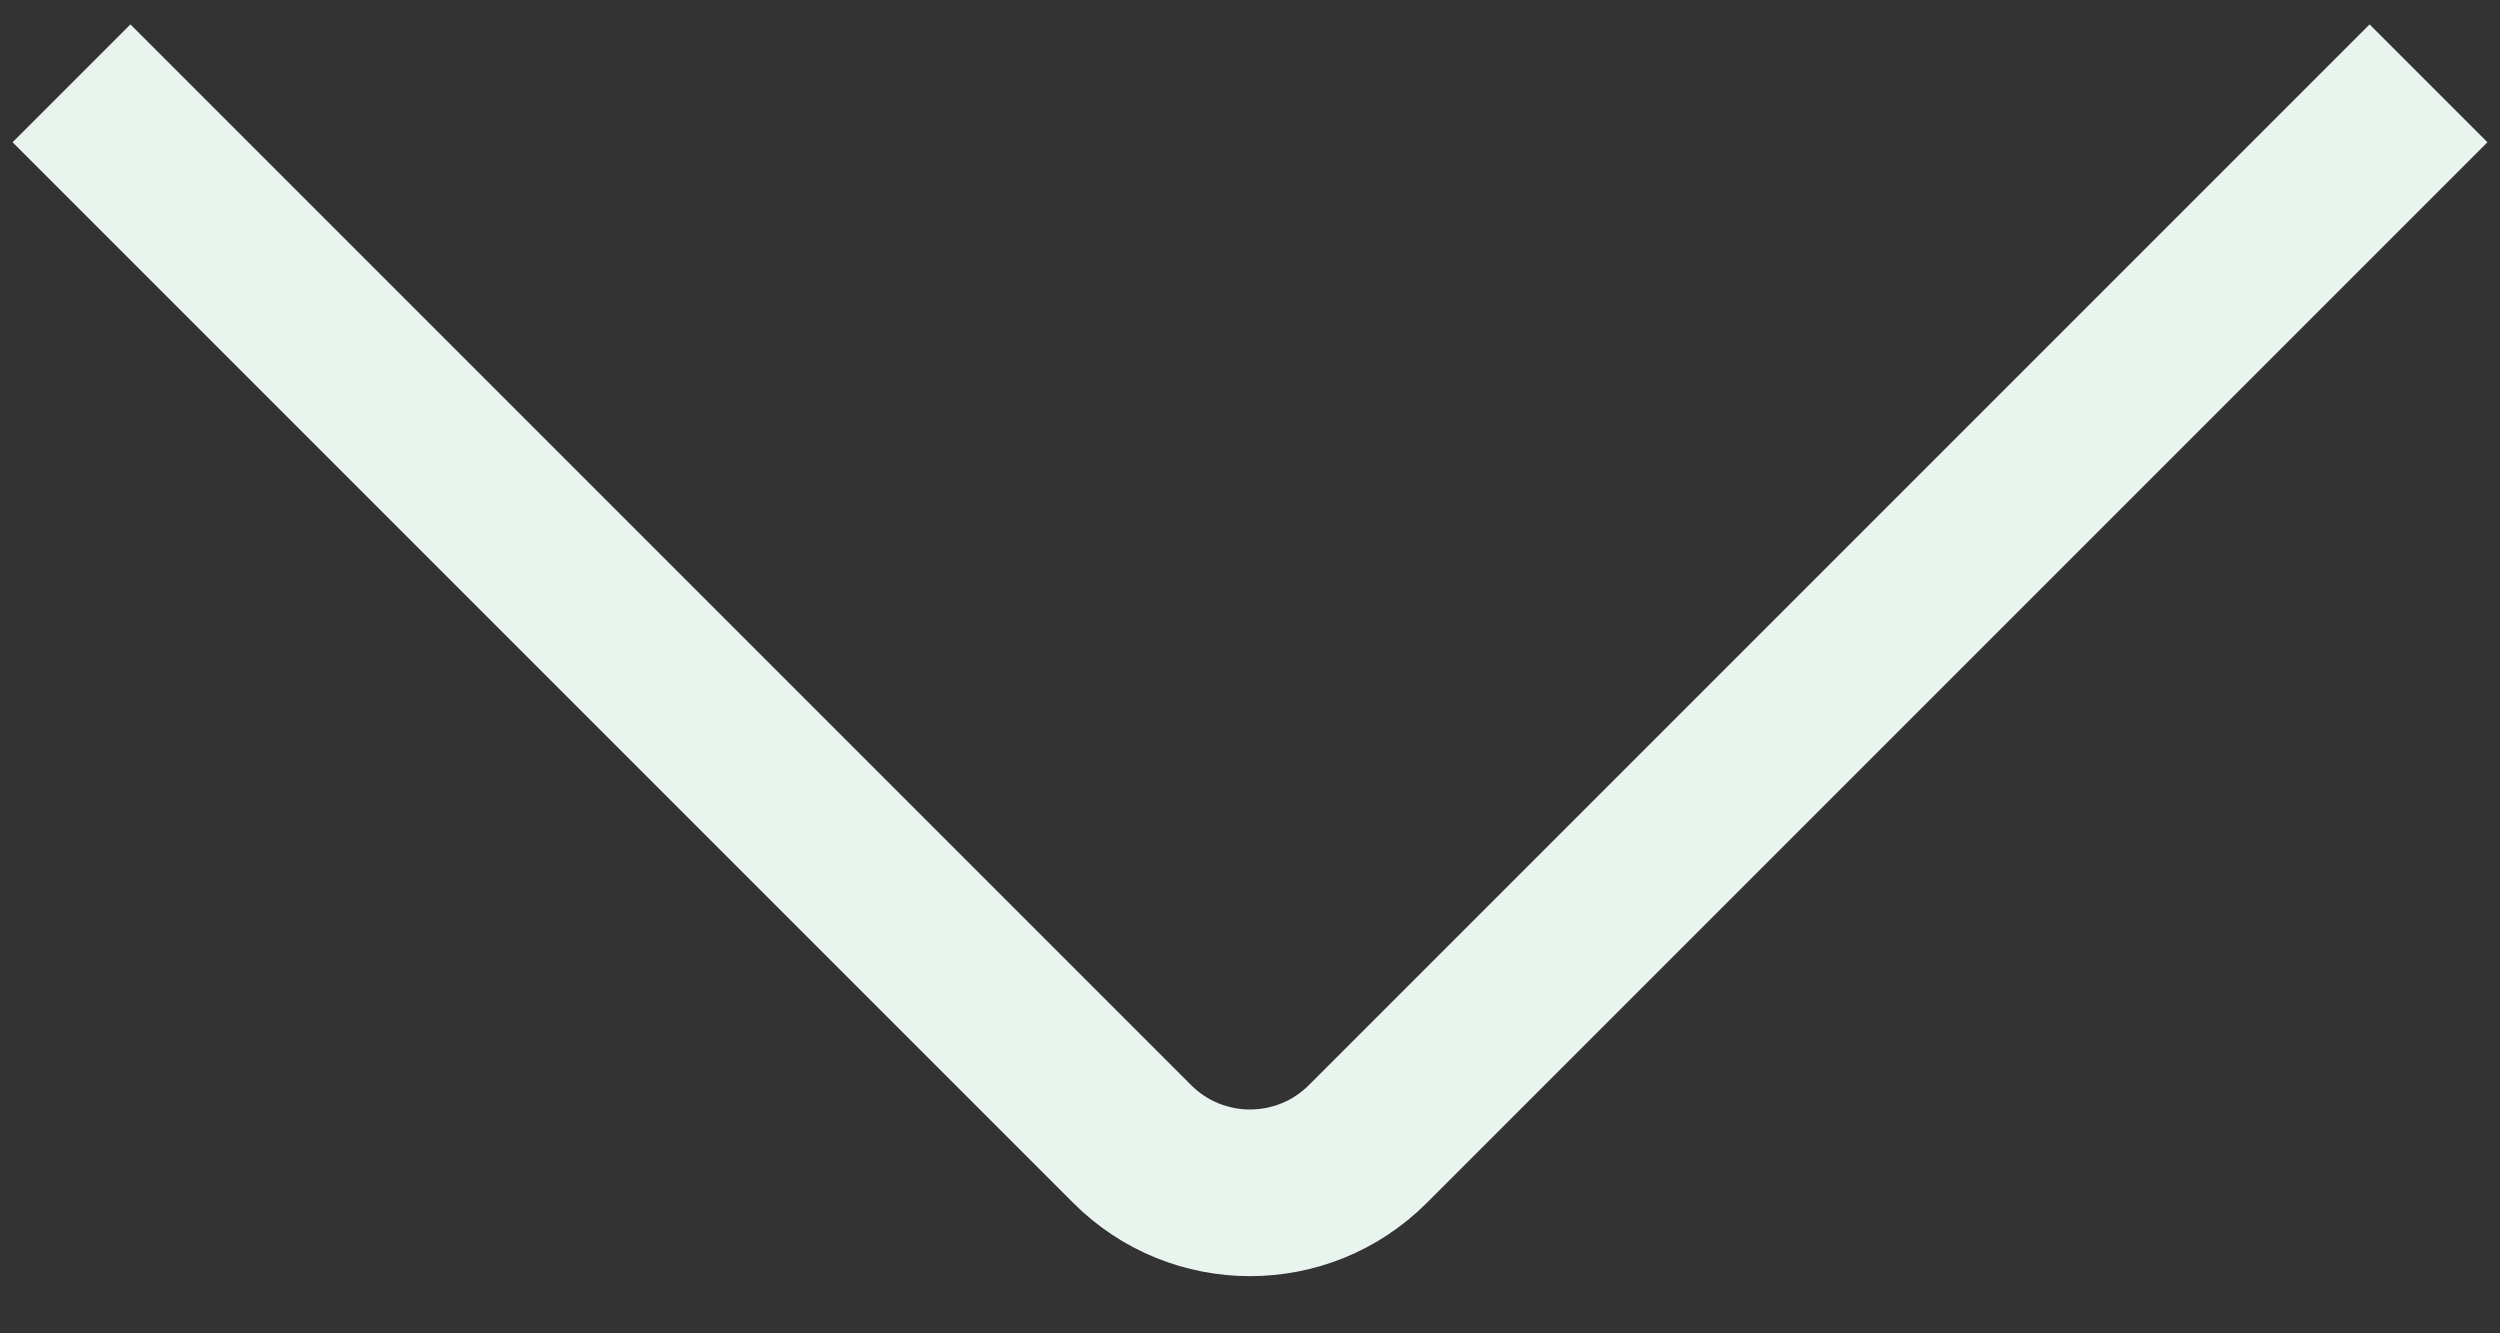 <?xml version="1.0" encoding="UTF-8"?>
<svg width="30px" height="16px" viewBox="0 0 30 16" version="1.1" xmlns="http://www.w3.org/2000/svg" xmlns:xlink="http://www.w3.org/1999/xlink">
    <rect x="0" y="0" width="30" height="16" fill="#333333" stroke="none"/>
    <!-- Generator: Sketch 48.2 (47327) - http://www.bohemiancoding.com/sketch -->
    <title>Navigational</title>
    <desc>Created with Sketch.</desc>
    <defs></defs>
    <g id="04_1280_PDP-(Full-Page)" stroke="none" stroke-width="1" fill="none" fill-rule="evenodd" transform="translate(-625, -1383)">
        <g id="Navigational" transform="translate(620, 1369)">
            <rect id="Rectangle-2" x="0" y="1" width="40" height="40"></rect>
            <path d="M10,5 L28,5 C29.105,5 30,5.895 30,7 L30,25" id="Rectangle-3" stroke="#E9F4EE" stroke-width="2" transform="translate(20, 15) rotate(-225) translate(-20, -15) "></path>
        </g>
    </g>
</svg>